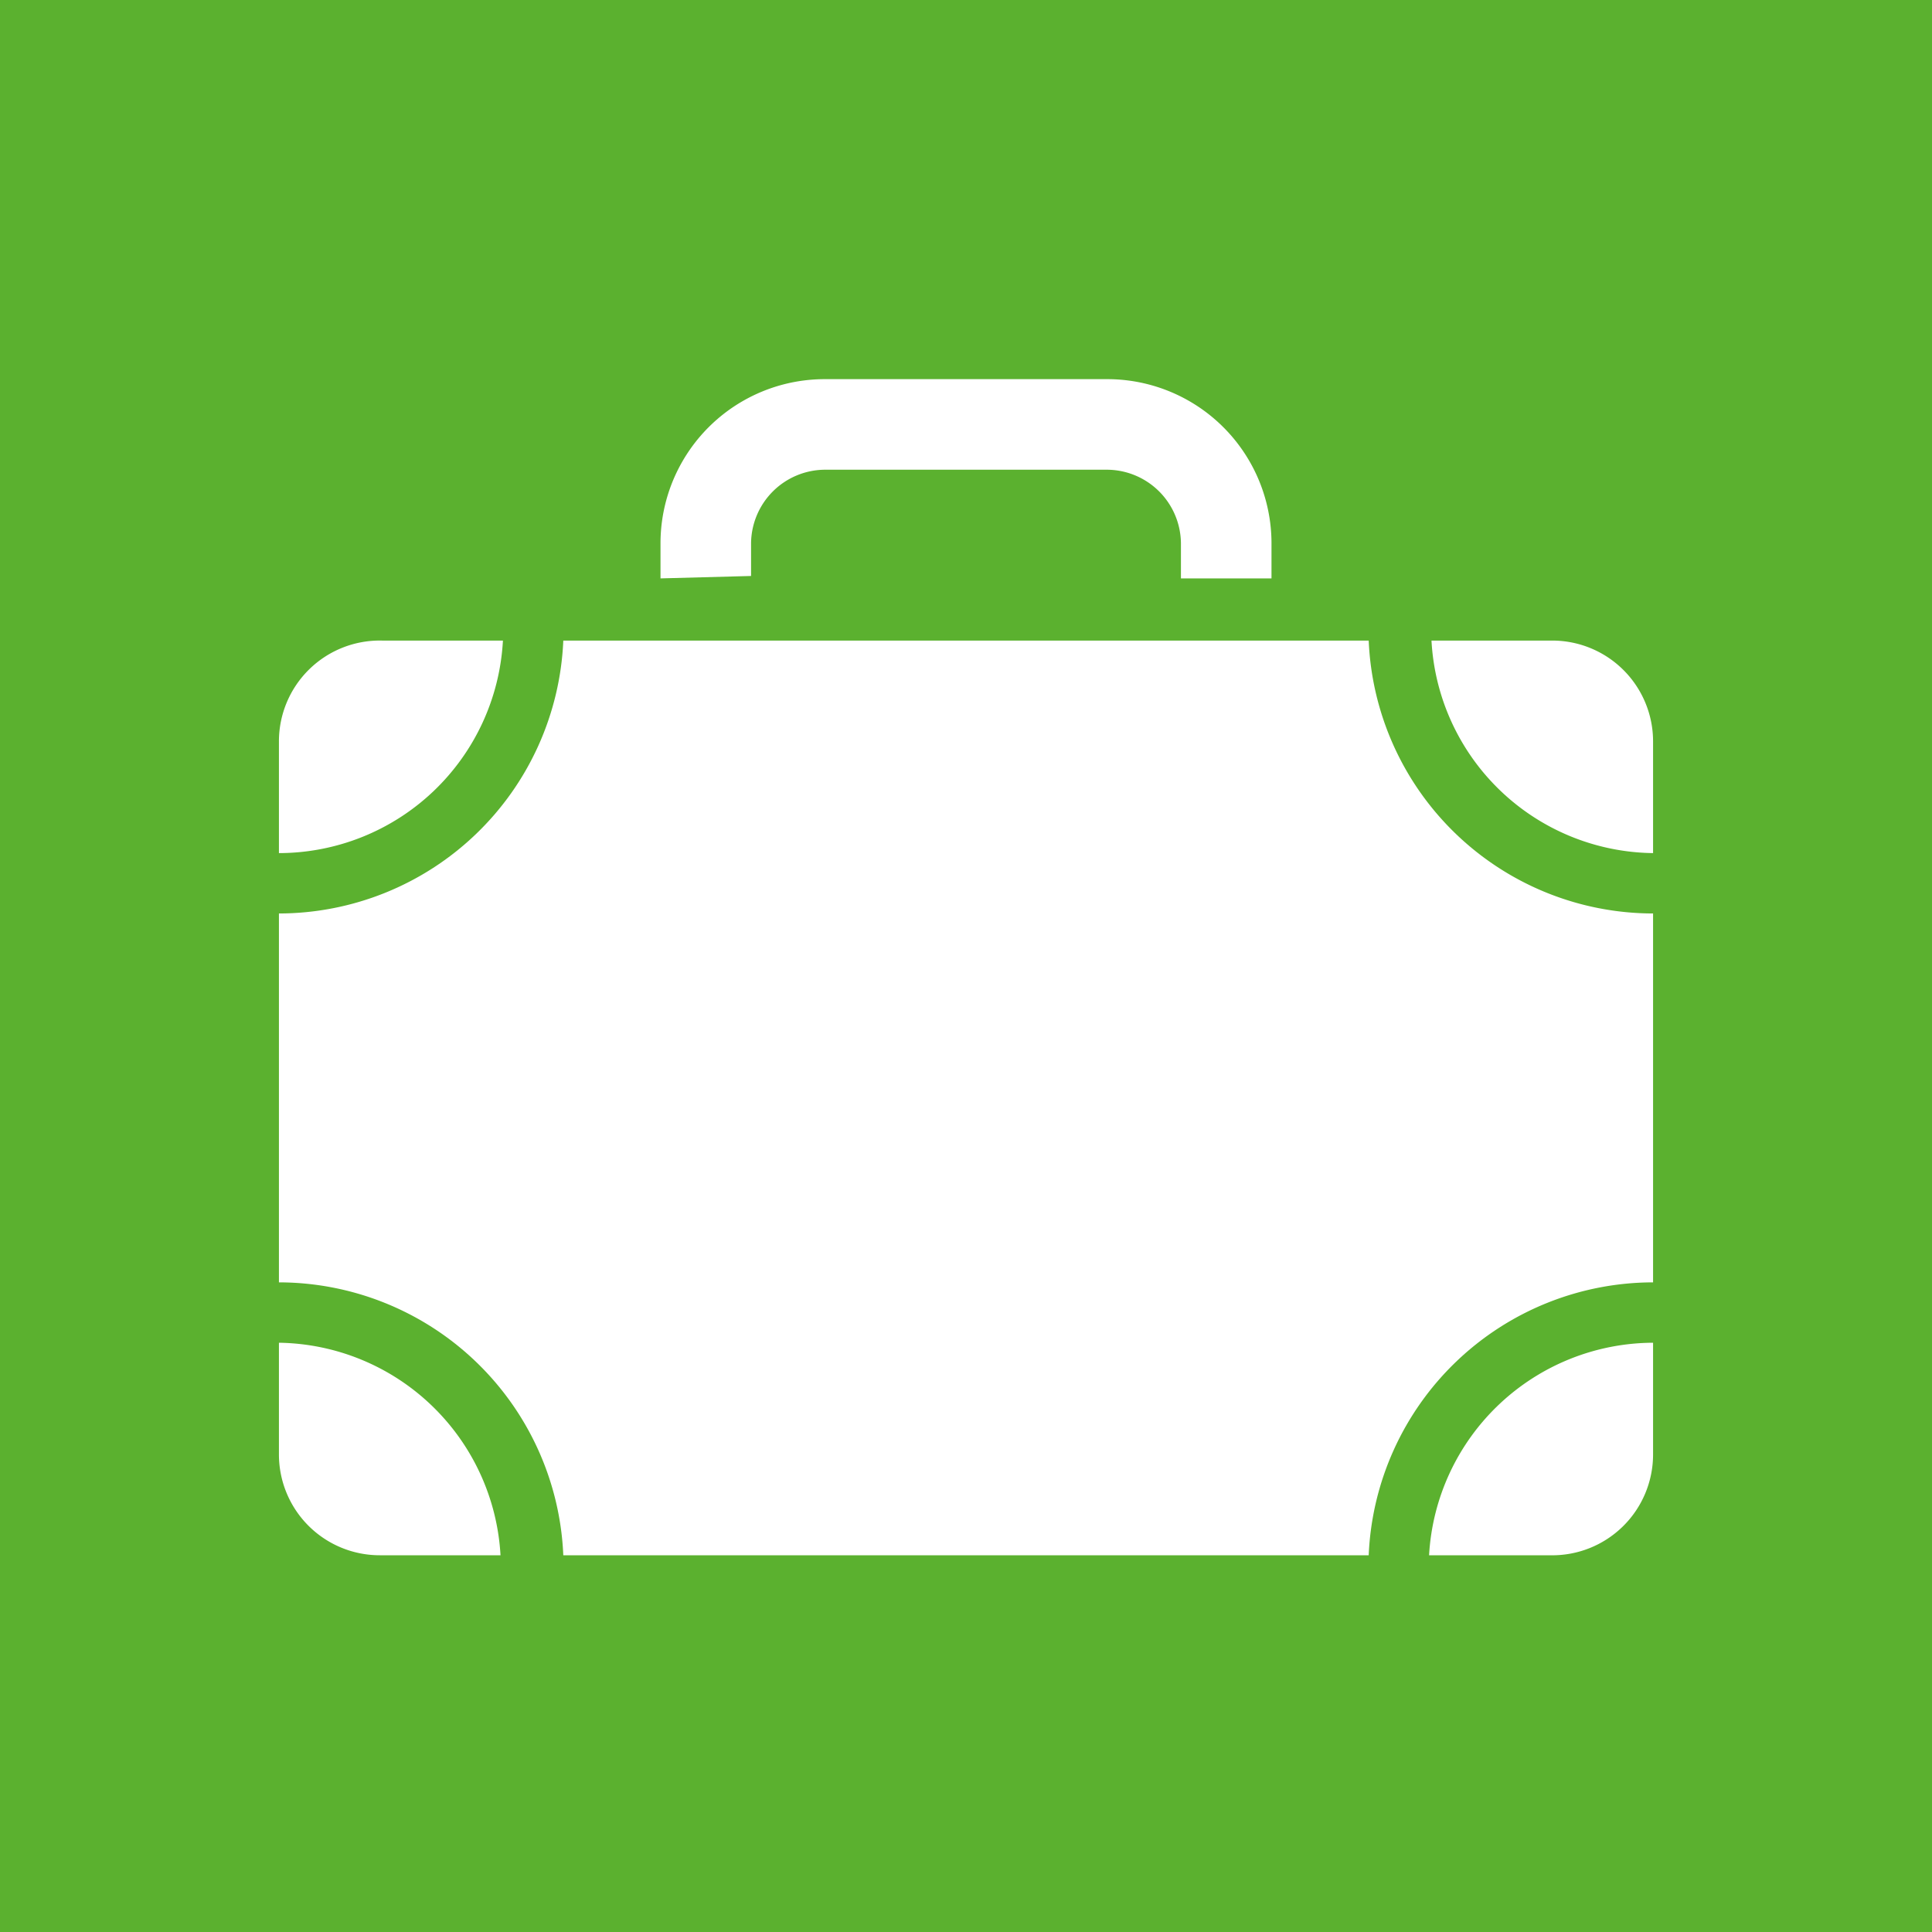 <svg id="bc1eccd0-8dcf-48a3-96ae-0b1aada5f1fe" data-name="Layer 1" xmlns="http://www.w3.org/2000/svg" width="32" height="32" viewBox="0 0 32 32"><title>turizmus_ikon</title><rect x="-0.23" y="-0.23" width="32.46" height="32.46" fill="#5bb12f"/><path d="M12.44,9.54V9a1.23,1.23,0,0,1,1.23-1.22h4.66A1.23,1.23,0,0,1,19.56,9v.58h1.5V9a2.72,2.72,0,0,0-2.73-2.72H13.67A2.72,2.72,0,0,0,10.94,9v.58Z" fill="#fff"/><path d="M4.62,22.24v1.85a1.67,1.67,0,0,0,1.67,1.67h2A3.73,3.73,0,0,0,4.62,22.24Z" fill="#fff"/><path d="M4.62,12.28v1.85a3.72,3.72,0,0,0,3.71-3.52h-2A1.67,1.67,0,0,0,4.62,12.28Z" fill="#fff"/><path d="M27.38,14.13V12.28a1.67,1.67,0,0,0-1.67-1.67h-2A3.72,3.72,0,0,0,27.38,14.13Z" fill="#fff"/><path d="M27.38,24.09V22.24a3.73,3.73,0,0,0-3.71,3.52h2A1.67,1.67,0,0,0,27.38,24.09Z" fill="#fff"/><path d="M27.38,21.24V15.13a4.72,4.72,0,0,1-4.71-4.52H9.33a4.72,4.72,0,0,1-4.71,4.52v6.11a4.72,4.72,0,0,1,4.71,4.52H22.67A4.72,4.72,0,0,1,27.38,21.24Z" fill="#fff"/></svg>